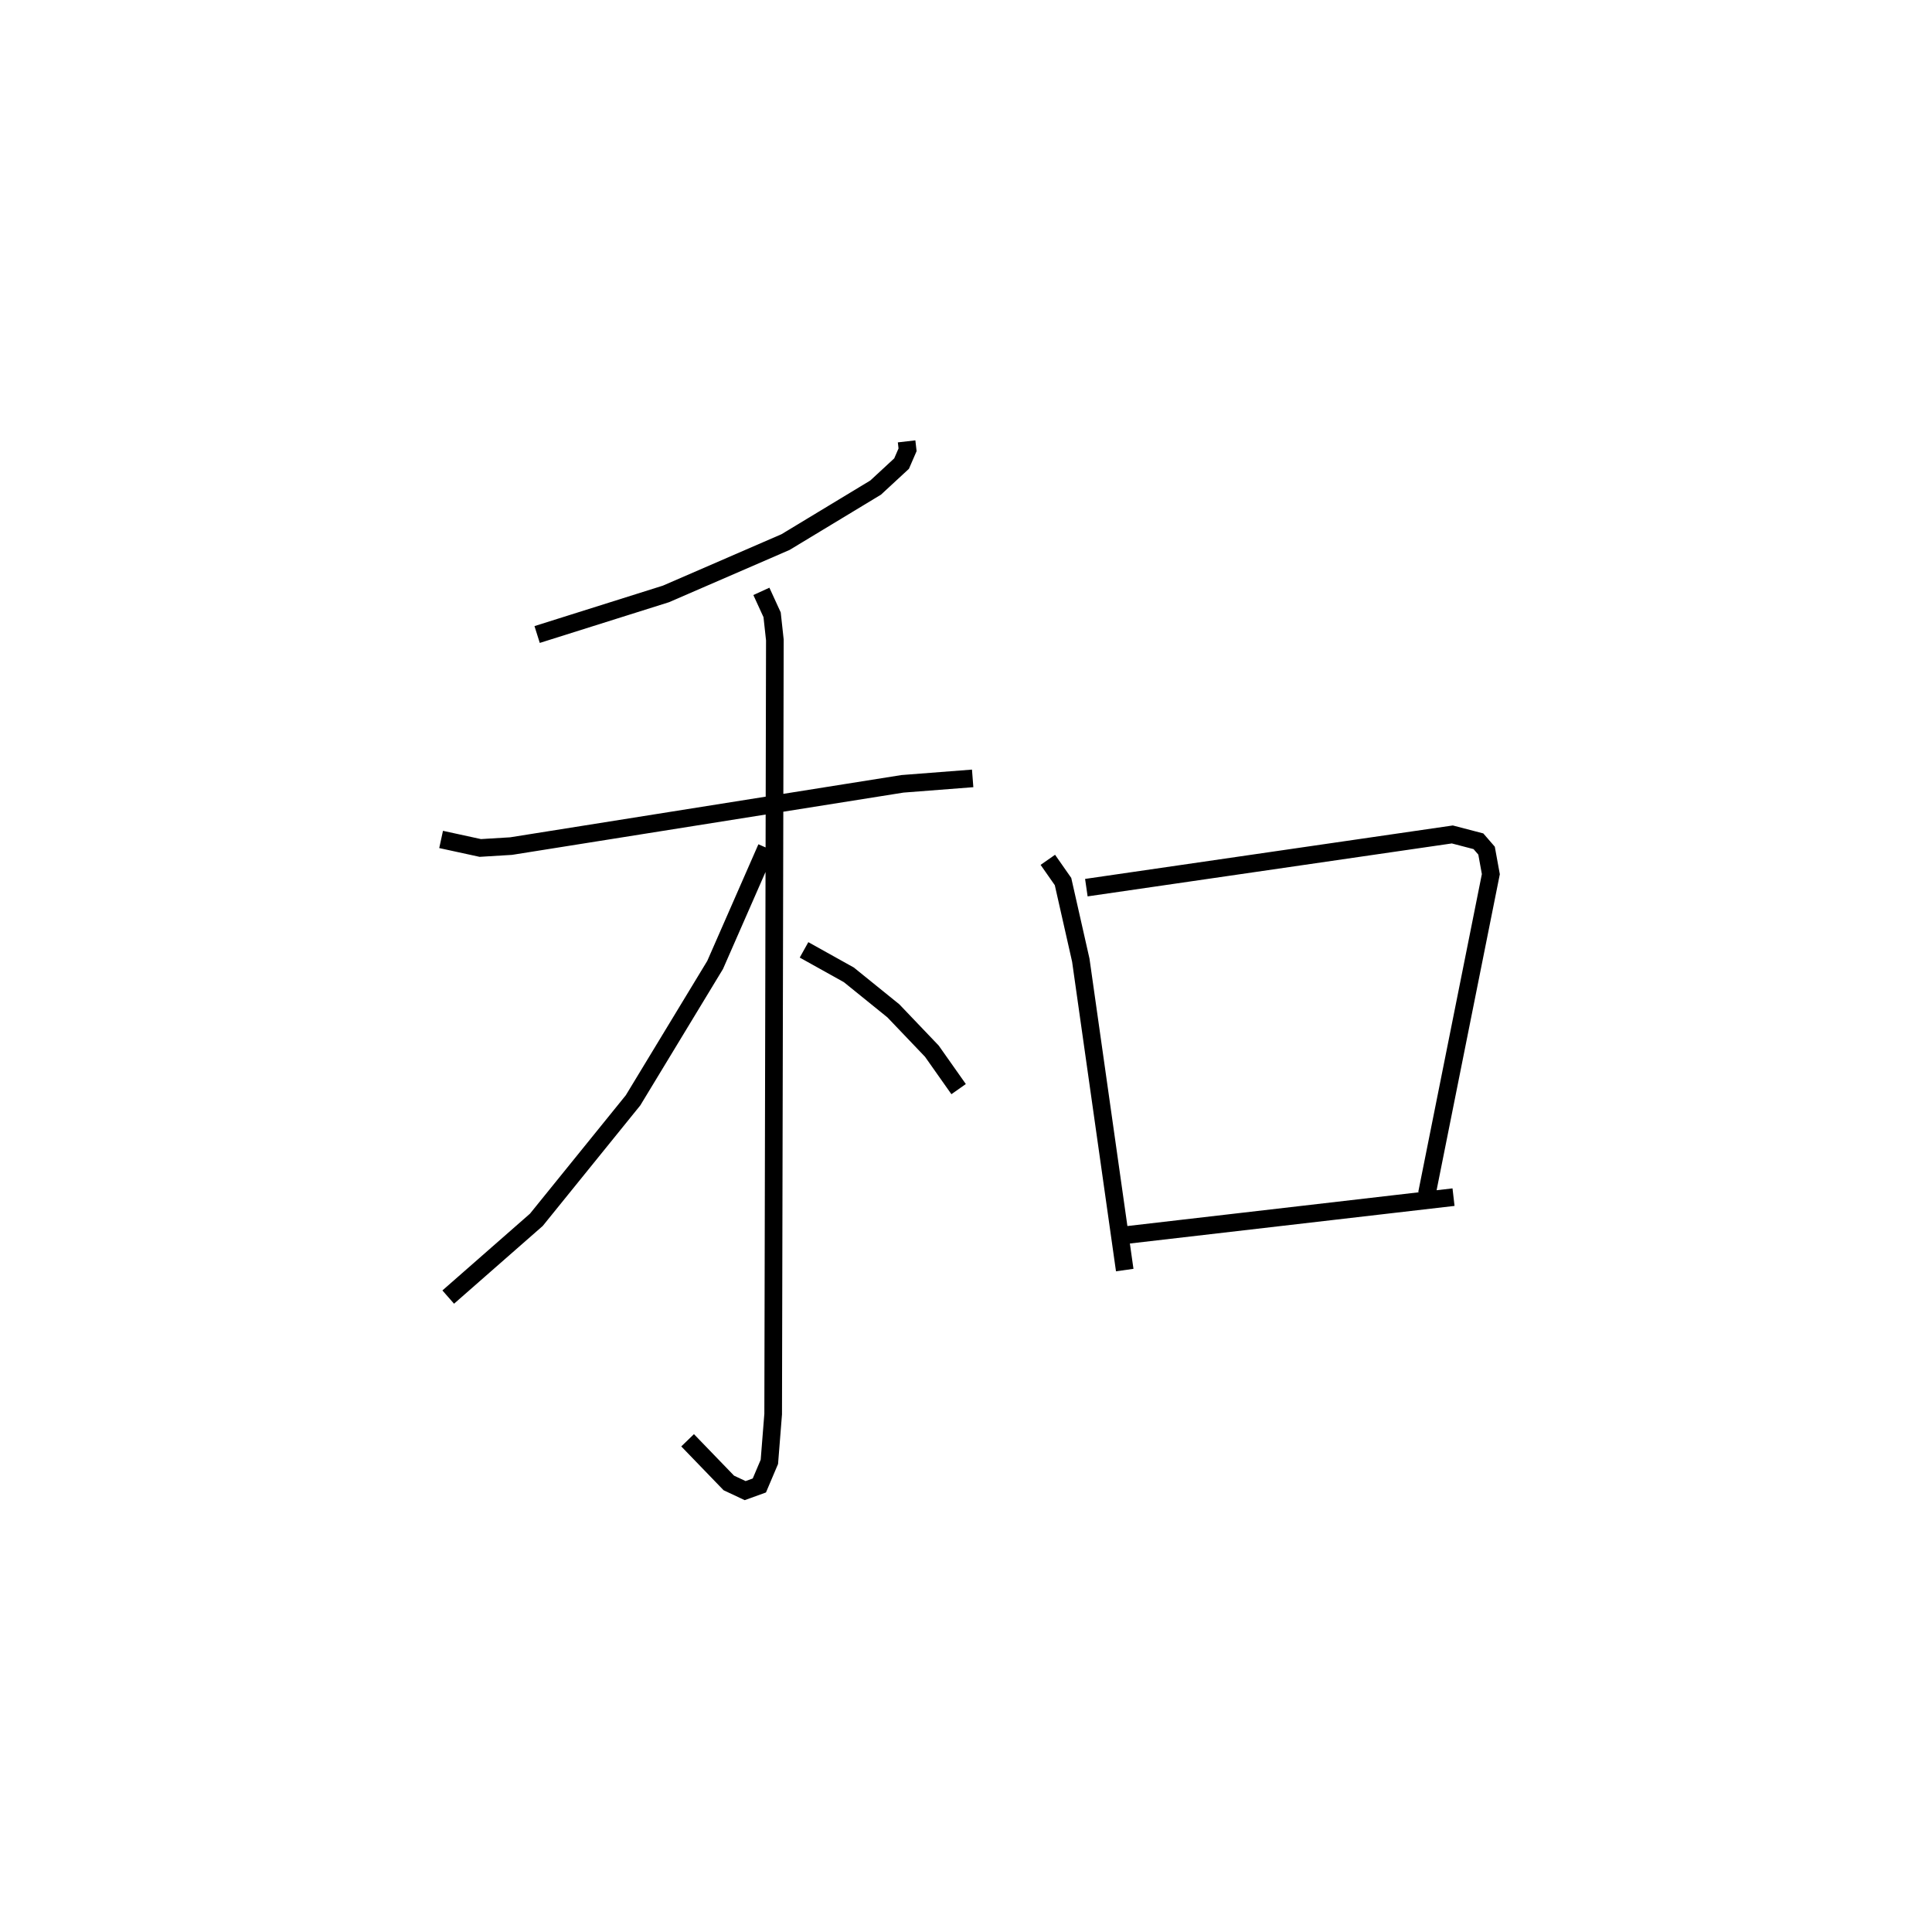 <?xml version="1.0" encoding="utf-8" ?>
<svg baseProfile="full" height="109.477" version="1.1" width="109.493" xmlns="http://www.w3.org/2000/svg" xmlns:ev="http://www.w3.org/2001/xml-events" xmlns:xlink="http://www.w3.org/1999/xlink"><defs /><rect fill="white" height="109.477" width="109.493" x="0" y="0" /><path d="M25,25 m0.0,0.0 m26.38,0.014 l0.055,0.477 -0.339,0.782 l-1.472,1.361 -5.106,3.088 l-6.774,2.937 -7.303,2.301 m-5.442,11.614 l2.22,0.483 1.746,-0.106 l22.183,-3.529 3.976,-0.308 m-11.974,-10.599 l0.608,1.327 0.156,1.427 l-0.096,43.872 -0.215,2.708 l-0.568,1.338 -0.805,0.291 l-0.925,-0.434 -2.336,-2.418 m4.47,-33.577 l-2.911,6.639 -4.651,7.671 l-5.48,6.772 -4.995,4.379 m20.165,-19.678 l2.539,1.415 2.524,2.041 l2.182,2.286 1.516,2.15 m5.056,-12.995 l0.861,1.232 1.007,4.454 l2.49,17.564 m-2.175,-21.673 l20.741,-3.015 1.479,0.386 l0.461,0.532 0.243,1.332 l-3.624,18.111 m-16.951,2.332 l18.46,-2.138 " fill="none" stroke="black" stroke-width="1" /></svg>